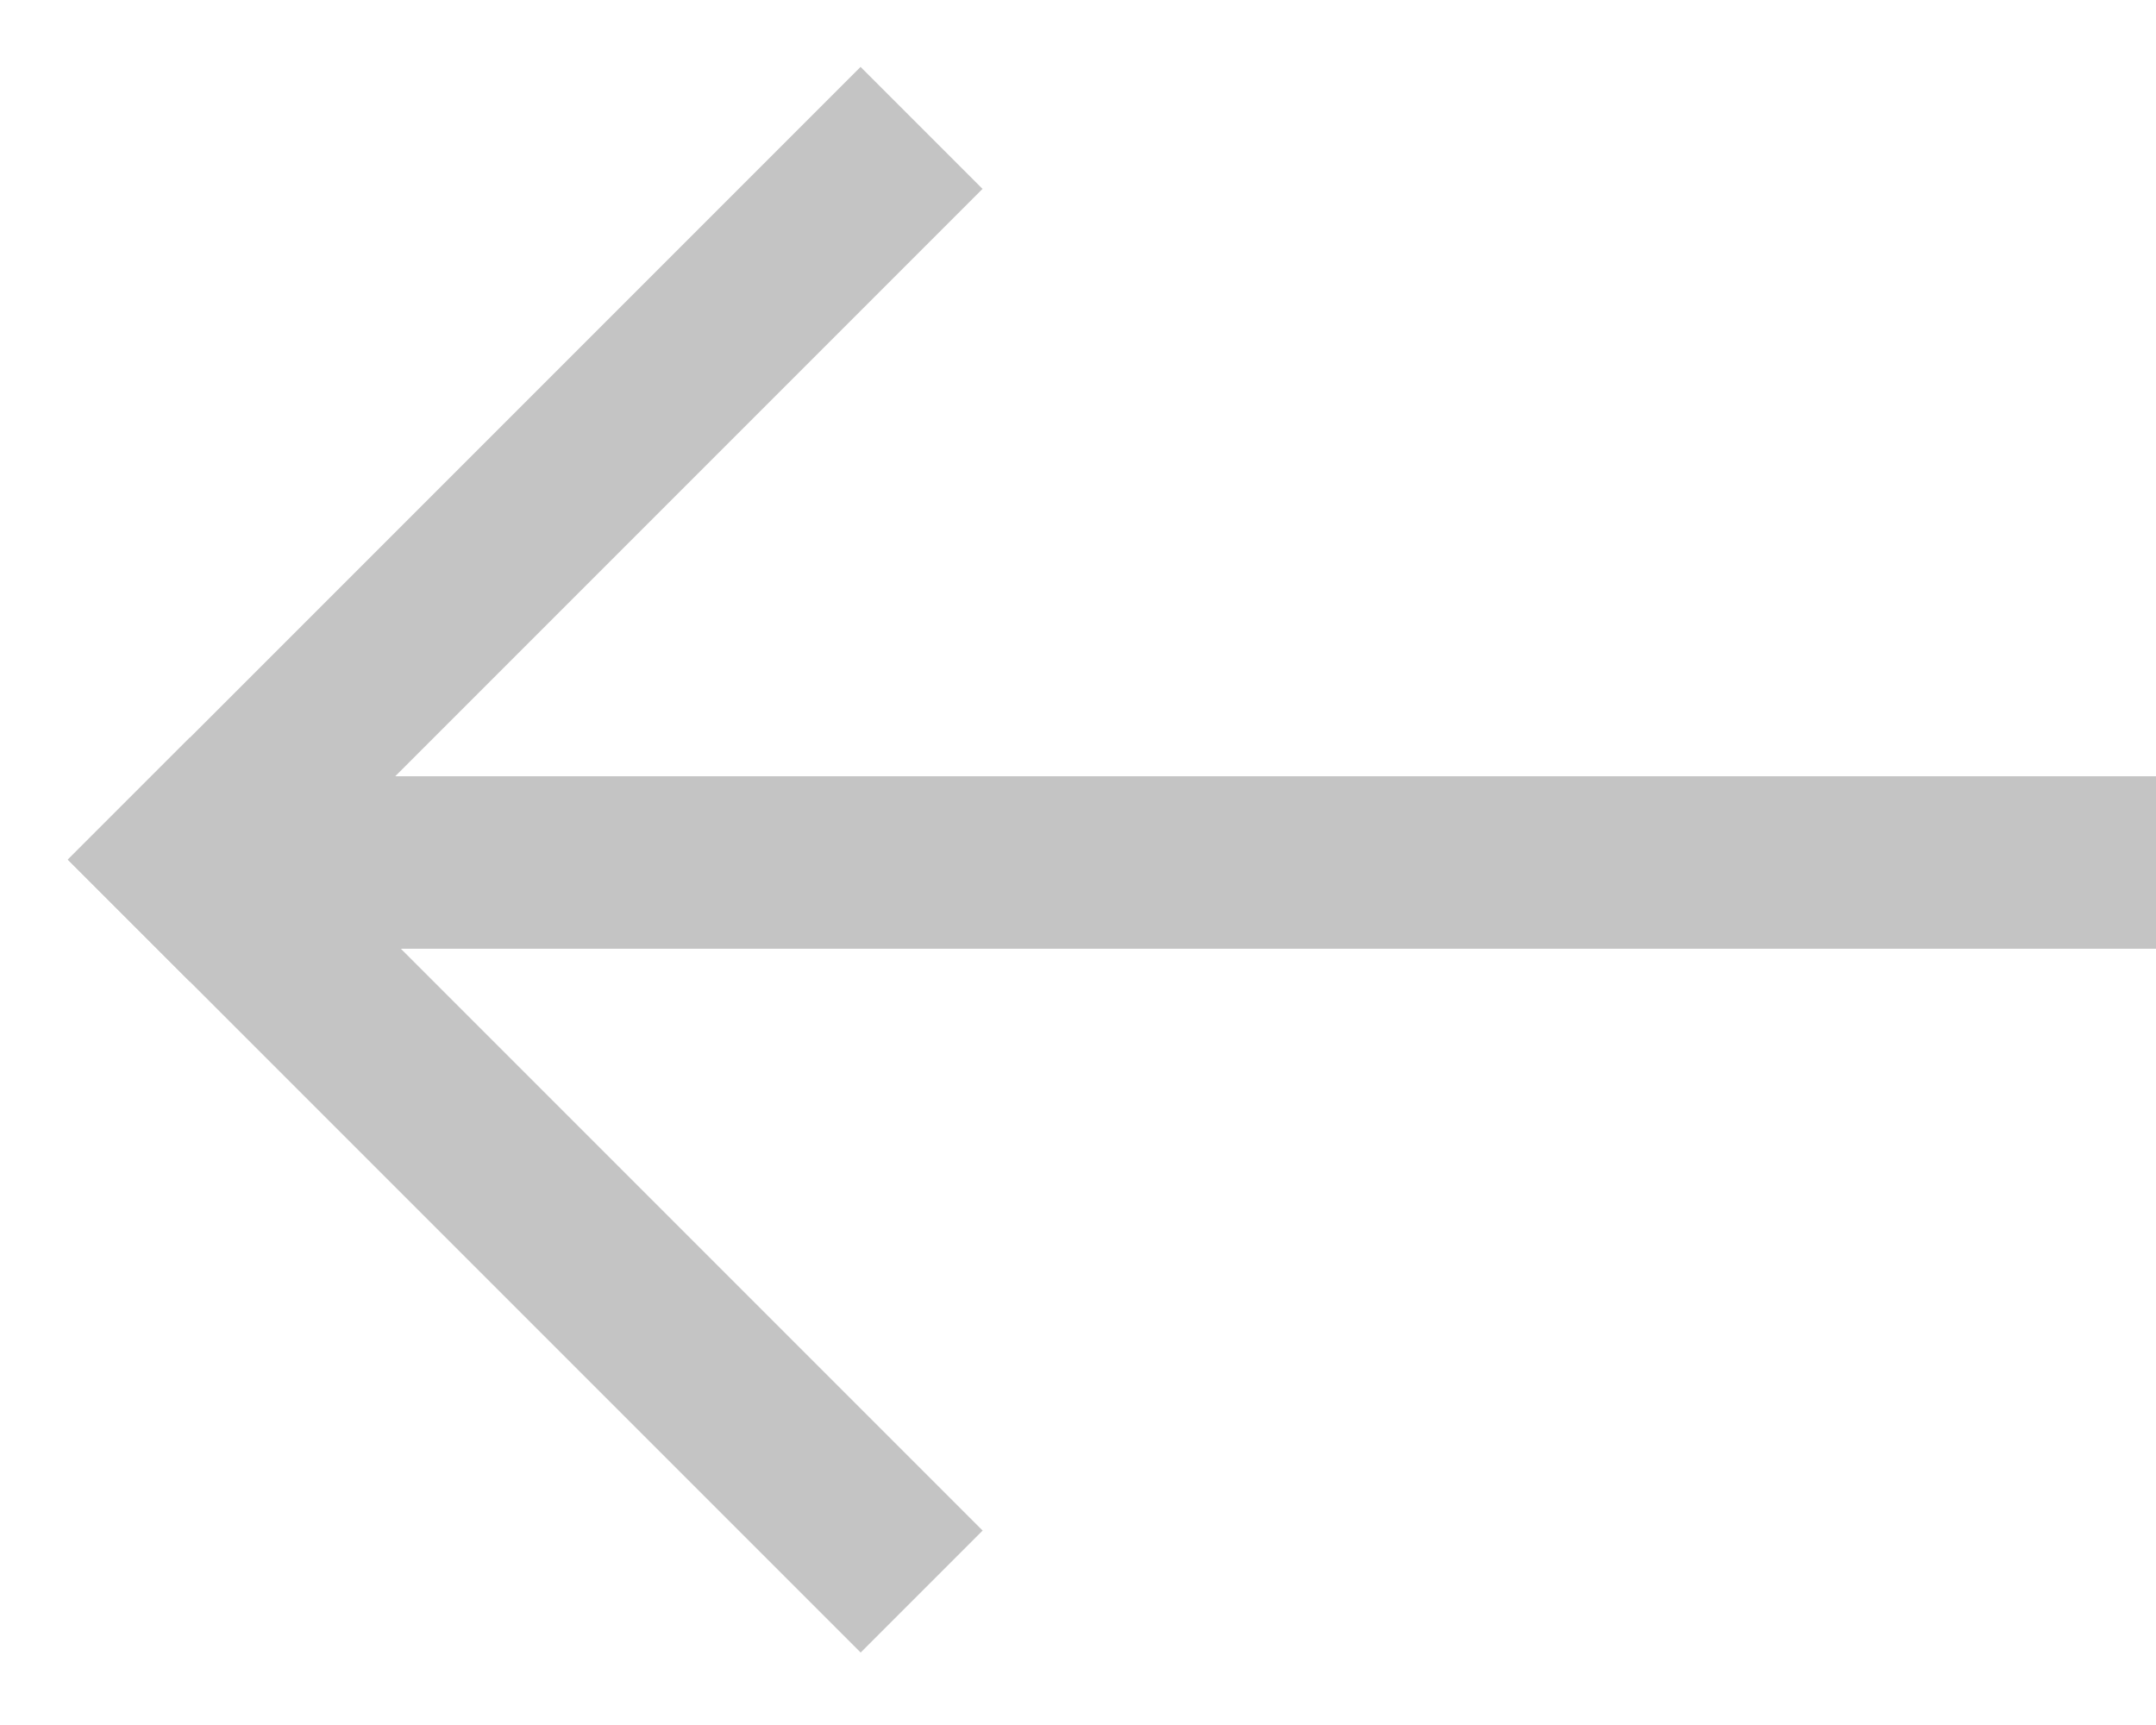 <svg width="25" height="20" viewBox="0 0 25 20" fill="none" xmlns="http://www.w3.org/2000/svg">
<path d="M25 11L3 11L3 9L25 9L25 11Z" fill="#C4C4C4"/>
<rect x="9.98" y="19.16" width="13.002" height="2" transform="rotate(-135 9.98 19.16)" fill="#C4C4C4"/>
<rect x="11.393" y="2.19" width="12.999" height="2" transform="rotate(135 11.393 2.19)" fill="#C4C4C4"/>
</svg>
